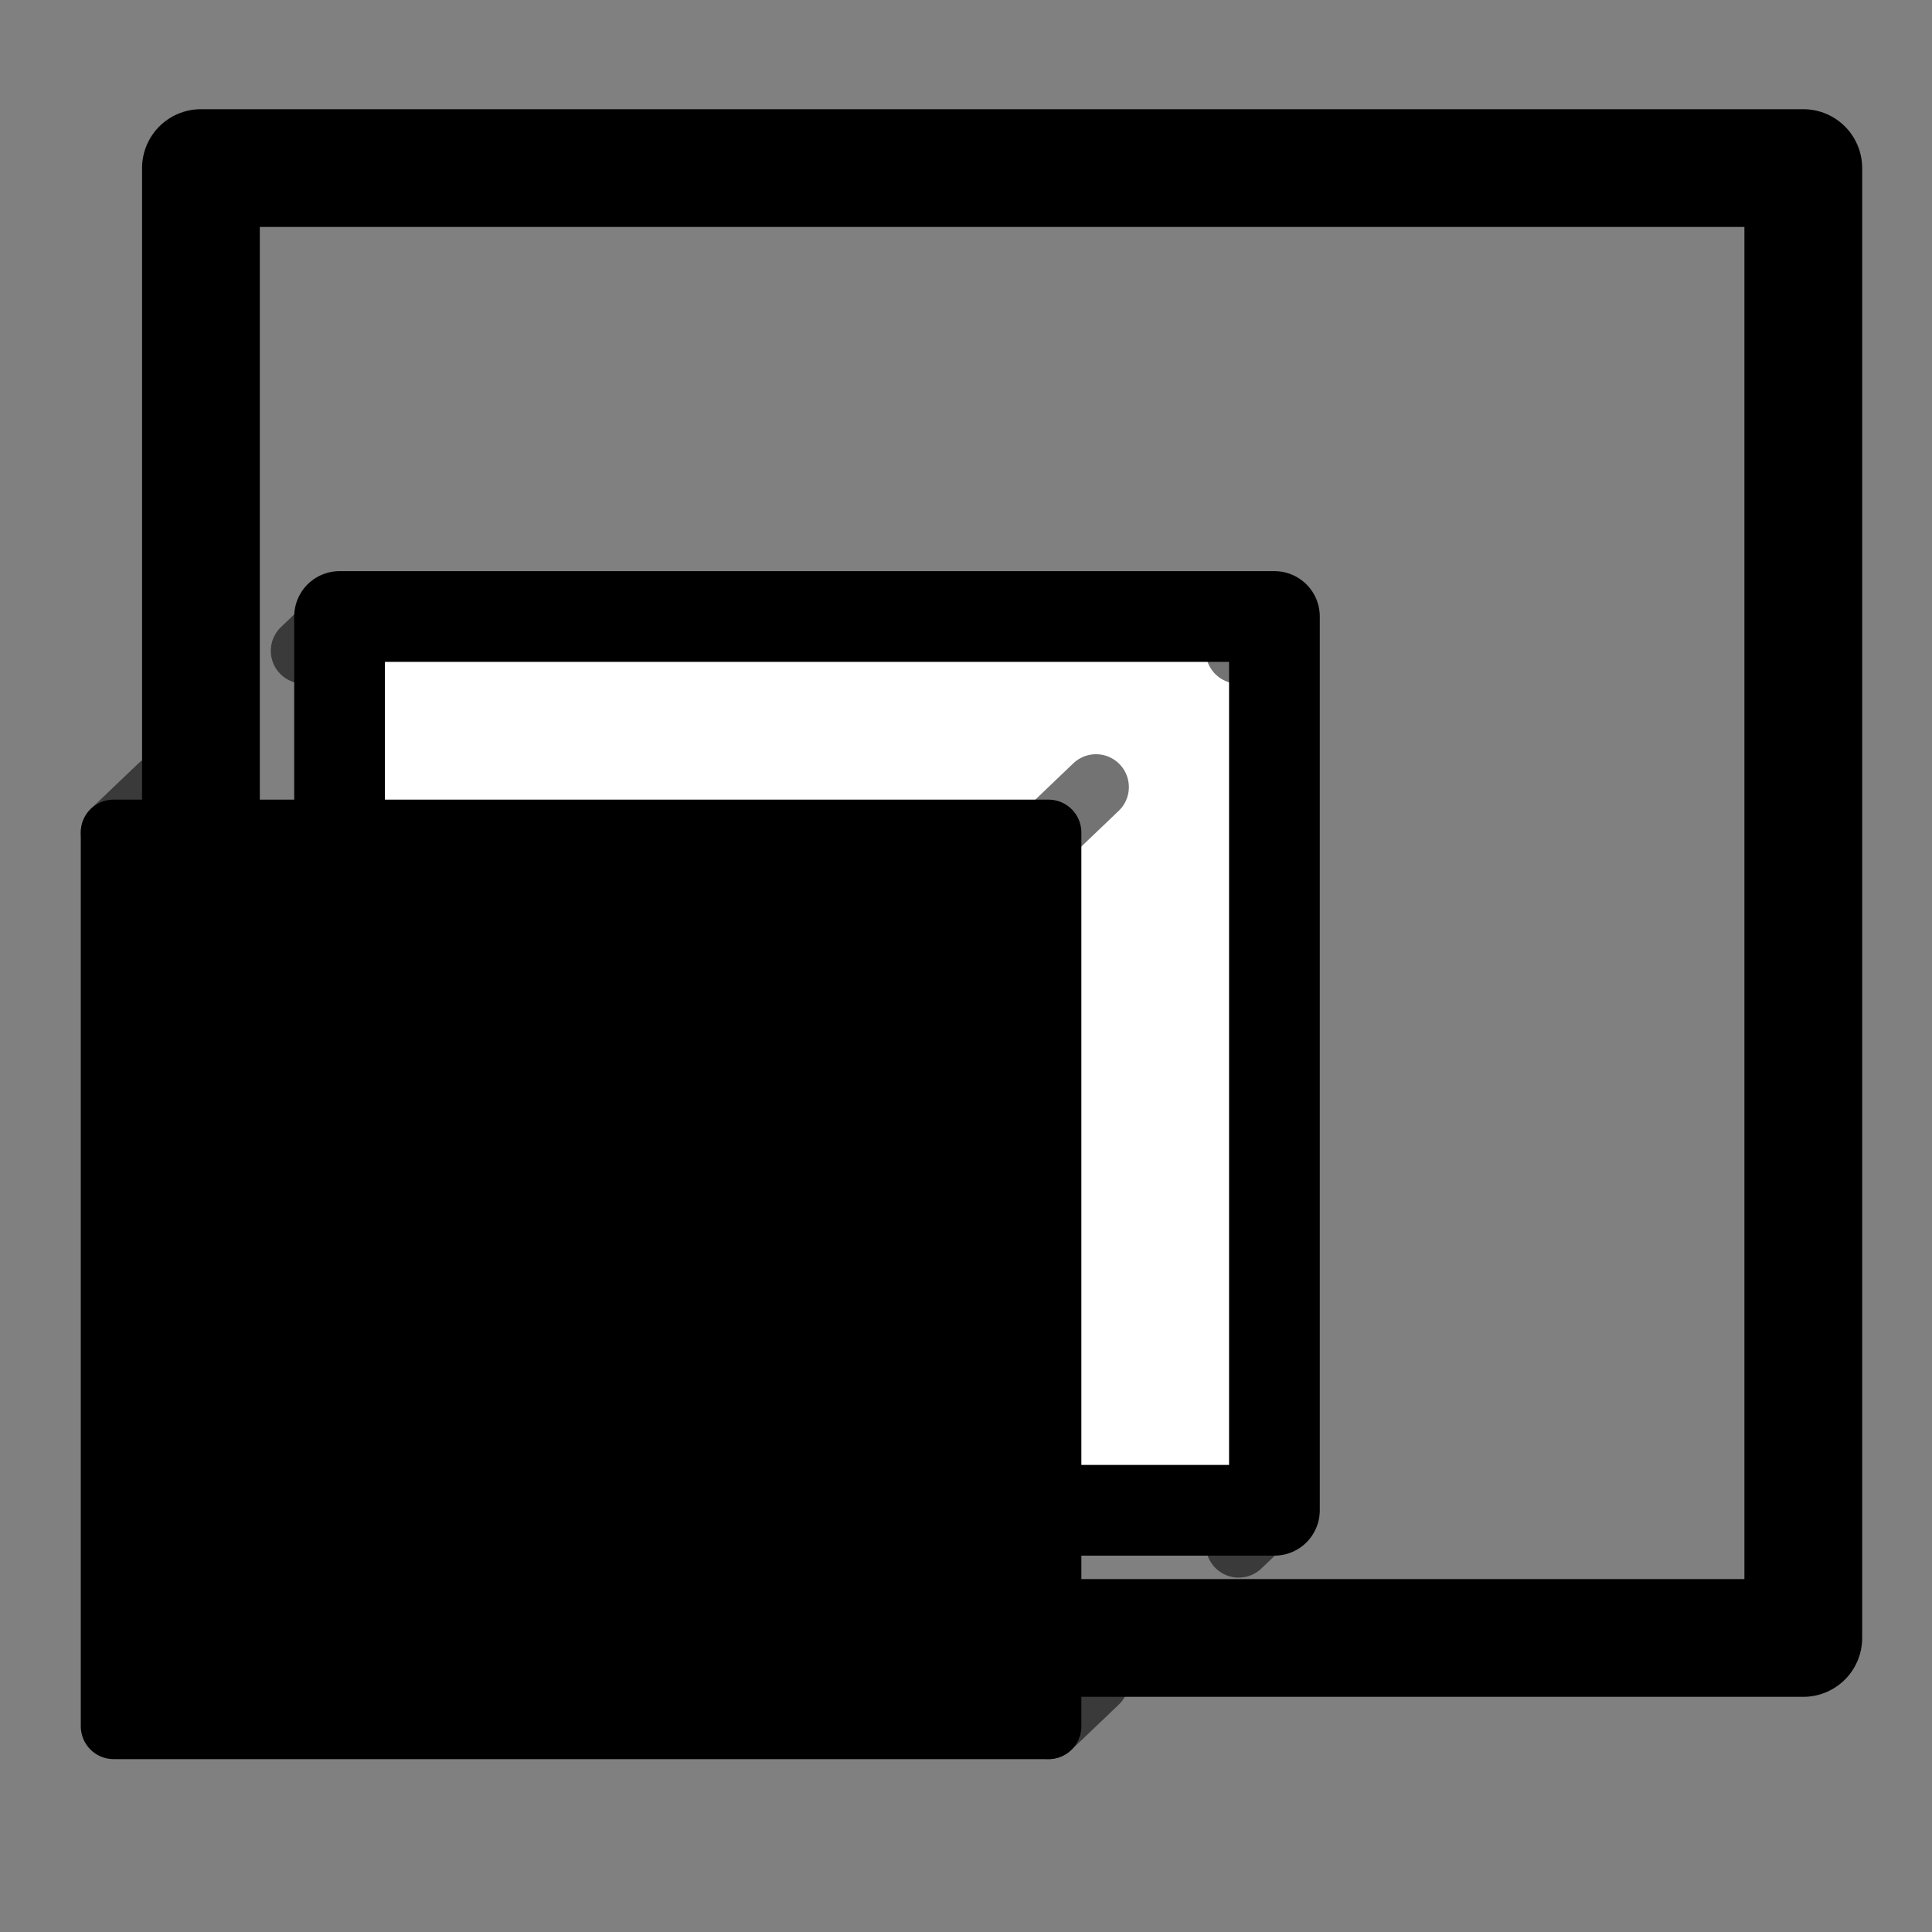 <?xml version="1.0" encoding="UTF-8" standalone="no"?>
<svg
   id="svg8"
   version="1.1"
   viewBox="0 0 5.644 5.644"
   height="16pt"
   width="16pt"
   sodipodi:docname="projection.svg"
   inkscape:version="1.3.2 (091e20e, 2023-11-25, custom)"
   xmlns:inkscape="http://www.inkscape.org/namespaces/inkscape"
   xmlns:sodipodi="http://sodipodi.sourceforge.net/DTD/sodipodi-0.dtd"
   xmlns:xlink="http://www.w3.org/1999/xlink"
   xmlns="http://www.w3.org/2000/svg"
   xmlns:svg="http://www.w3.org/2000/svg"
   xmlns:rdf="http://www.w3.org/1999/02/22-rdf-syntax-ns#"
   xmlns:cc="http://creativecommons.org/ns#"
   xmlns:dc="http://purl.org/dc/elements/1.1/"
   xmlns:osb="http://www.openswatchbook.org/uri/2009/osb">
  <rect x="0" y="0" width="5.644" height="5.644" fill="#808080" stroke="none"/>
  <sodipodi:namedview
     id="namedview1"
     pagecolor="#ffffff"
     bordercolor="#000000"
     borderopacity="0.25"
     inkscape:showpageshadow="2"
     inkscape:pageopacity="0.0"
     inkscape:pagecheckerboard="0"
     inkscape:deskcolor="#d1d1d1"
     inkscape:zoom="27.84375"
     inkscape:cx="10.469136"
     inkscape:cy="12.803591"
     inkscape:window-width="1920"
     inkscape:window-height="1129"
     inkscape:window-x="-8"
     inkscape:window-y="-8"
     inkscape:window-maximized="1"
     inkscape:current-layer="svg8"
     inkscape:document-units="pt" />
  <title
     id="title925">Part_ProjectionOnSurface</title>
  <defs
     id="defs2">
    <linearGradient
       id="linearGradient3864-9">
      <stop
         id="stop6175"
         offset="0"
         style="stop-color:#204a87;stop-opacity:1" />
      <stop
         id="stop6177"
         offset="1"
         style="stop-color:#729fcf;stop-opacity:1" />
    </linearGradient>
    <linearGradient
       id="linearGradient3864">
      <stop
         id="stop3866"
         offset="0"
         style="stop-color:#71b2f8;stop-opacity:1" />
      <stop
         id="stop3868"
         offset="1"
         style="stop-color:#002795;stop-opacity:1" />
    </linearGradient>
    <linearGradient
       gradientTransform="matrix(1,0,0,0.8,-0.212,1.362)"
       xlink:href="#linearGradient3767"
       id="linearGradient3773"
       x1="22.117"
       y1="55.718"
       x2="20"
       y2="40"
       gradientUnits="userSpaceOnUse" />
    <linearGradient
       id="linearGradient3767">
      <stop
         style="stop-color:#3465a4;stop-opacity:1"
         offset="0"
         id="stop3769" />
      <stop
         style="stop-color:#729fcf;stop-opacity:1"
         offset="1"
         id="stop3771" />
    </linearGradient>
    <linearGradient
       gradientTransform="translate(-0.179,-10.929)"
       xlink:href="#linearGradient3777"
       id="linearGradient3783"
       x1="53.897"
       y1="51.18"
       x2="50"
       y2="38"
       gradientUnits="userSpaceOnUse" />
    <linearGradient
       id="linearGradient3777">
      <stop
         style="stop-color:#204a87;stop-opacity:1"
         offset="0"
         id="stop3779" />
      <stop
         style="stop-color:#3465a4;stop-opacity:1"
         offset="1"
         id="stop3781" />
    </linearGradient>
    <linearGradient
       gradientTransform="translate(-42.769,-23.92)"
       gradientUnits="userSpaceOnUse"
       y2="66.598"
       x2="80.451"
       y1="66.598"
       x1="44.663"
       id="linearGradient5871"
       xlink:href="#linearGradient3767" />
    <linearGradient
       gradientTransform="translate(-6.339,1.027)"
       gradientUnits="userSpaceOnUse"
       y2="39.061"
       x2="70.76"
       y1="39.061"
       x1="44.691"
       id="linearGradient5903"
       xlink:href="#linearGradient3777" />
    <linearGradient
       id="linearGradient3682">
      <stop
         style="stop-color:#ff6d0f;stop-opacity:1"
         offset="0"
         id="stop3684" />
      <stop
         style="stop-color:#ff1000;stop-opacity:1"
         offset="1"
         id="stop3686" />
    </linearGradient>
    <linearGradient
       id="linearGradient3864-9-4">
      <stop
         style="stop-color:#204a87;stop-opacity:1"
         offset="0"
         id="stop3866-1" />
      <stop
         style="stop-color:#729fcf;stop-opacity:1"
         offset="1"
         id="stop3868-1" />
    </linearGradient>
    <linearGradient
       id="linearGradient3682-0">
      <stop
         id="stop3684-0"
         offset="0"
         style="stop-color:#a40000;stop-opacity:1" />
      <stop
         id="stop3686-0"
         offset="1"
         style="stop-color:#ef2929;stop-opacity:1" />
    </linearGradient>
    <radialGradient
       r="19.571"
       fy="33.9"
       fx="270.583"
       cy="33.9"
       cx="270.583"
       gradientTransform="matrix(1.236,0.3,-0.832,3.388,-499.945,-167.331)"
       gradientUnits="userSpaceOnUse"
       id="radialGradient3817-5-3"
       xlink:href="#linearGradient3682-0-6" />
    <linearGradient
       id="linearGradient3682-0-6">
      <stop
         id="stop3684-0-7"
         offset="0"
         style="stop-color:#ff390f;stop-opacity:1" />
      <stop
         id="stop3686-0-5"
         offset="1"
         style="stop-color:#ff1000;stop-opacity:1" />
    </linearGradient>
    <linearGradient
       gradientTransform="matrix(0.272,0,0,0.218,4.11,-0.601)"
       xlink:href="#linearGradient3767"
       id="linearGradient3773-8"
       x1="22.117"
       y1="55.718"
       x2="20"
       y2="40"
       gradientUnits="userSpaceOnUse" />
    <radialGradient
       r="19.571"
       fy="33.9"
       fx="270.583"
       cy="33.9"
       cx="270.583"
       gradientTransform="matrix(1.236,0.3,-0.832,3.388,-499.945,-167.331)"
       gradientUnits="userSpaceOnUse"
       id="radialGradient3817-5-3-3"
       xlink:href="#linearGradient3682-0-6" />
    <linearGradient
       id="linearGradient4066">
      <stop
         id="stop4068"
         offset="0"
         style="stop-color:#4e9a06;stop-opacity:1" />
      <stop
         id="stop4070"
         offset="1"
         style="stop-color:#8ae234;stop-opacity:1" />
    </linearGradient>
    <linearGradient
       id="linearGradient3794">
      <stop
         style="stop-color:#000000;stop-opacity:1"
         offset="0"
         id="stop3796" />
      <stop
         style="stop-color:#000000;stop-opacity:0"
         offset="1"
         id="stop3798" />
    </linearGradient>
    <linearGradient
       gradientTransform="matrix(0.265,0,0,0.265,3.704,-2.646)"
       xlink:href="#linearGradient3767"
       id="linearGradient3773-5"
       x1="22.117"
       y1="55.718"
       x2="17.329"
       y2="21.311"
       gradientUnits="userSpaceOnUse" />
    <linearGradient
       gradientTransform="matrix(0.265,0,0,0.265,3.704,-2.646)"
       xlink:href="#linearGradient3777"
       id="linearGradient3783-6"
       x1="53.897"
       y1="51.18"
       x2="47.502"
       y2="21.837"
       gradientUnits="userSpaceOnUse" />
    <radialGradient
       xlink:href="#linearGradient3794"
       id="radialGradient3800"
       cx="1"
       cy="45"
       fx="1"
       fy="45"
       r="41"
       gradientTransform="matrix(0.933,-2.2905276e-8,0,0.287,0.067,32.091)"
       gradientUnits="userSpaceOnUse" />
    <radialGradient
       xlink:href="#linearGradient3682-0-6"
       id="radialGradient3817-5-3-0"
       gradientUnits="userSpaceOnUse"
       gradientTransform="matrix(1.236,0.3,-0.832,3.388,-499.945,-167.331)"
       cx="270.583"
       cy="33.9"
       fx="270.583"
       fy="33.9"
       r="19.571" />
    <radialGradient
       xlink:href="#linearGradient3682-0-6"
       id="radialGradient3817-5-3-3-6"
       gradientUnits="userSpaceOnUse"
       gradientTransform="matrix(1.236,0.3,-0.832,3.388,-499.945,-167.331)"
       cx="270.583"
       cy="33.9"
       fx="270.583"
       fy="33.9"
       r="19.571" />
    <linearGradient
       gradientUnits="userSpaceOnUse"
       y2="21.311"
       x2="17.329"
       y1="55.718"
       x1="22.117"
       id="linearGradient3773-5-2"
       xlink:href="#linearGradient3767"
       gradientTransform="matrix(0.265,0,0,0.265,-26.515,-2.429)" />
    <linearGradient
       gradientUnits="userSpaceOnUse"
       y2="21.837"
       x2="47.502"
       y1="51.18"
       x1="53.897"
       id="linearGradient3783-6-0"
       xlink:href="#linearGradient3777"
       gradientTransform="matrix(0.265,0,0,0.265,-26.515,-2.429)" />
    <radialGradient
       gradientUnits="userSpaceOnUse"
       gradientTransform="matrix(0.933,-2.2905276e-8,0,0.287,0.067,32.091)"
       r="41"
       fy="45"
       fx="1"
       cy="45"
       cx="1"
       id="radialGradient3800-2"
       xlink:href="#linearGradient3794" />
    <linearGradient
       gradientTransform="matrix(0.213,0,0,0.163,20.682,1.617)"
       gradientUnits="userSpaceOnUse"
       y2="6.023"
       x2="-215.622"
       y1="59.68"
       x1="-211.891"
       id="linearGradient3806-6-3"
       xlink:href="#linearGradient4066" />
    <linearGradient
       id="linearGradient3848">
      <stop
         id="stop3850"
         offset="0"
         style="stop-color:#31a52e;stop-opacity:1" />
      <stop
         id="stop3852"
         offset="1"
         style="stop-color:#ffffff;stop-opacity:0" />
    </linearGradient>
    <linearGradient
       id="linearGradient4158">
      <stop
         id="stop4160"
         offset="0"
         style="stop-color:#000000;stop-opacity:1" />
      <stop
         id="stop4162"
         offset="1"
         style="stop-color:#f6f6f6;stop-opacity:0" />
    </linearGradient>
    <linearGradient
       id="linearGradient4122">
      <stop
         id="stop4124"
         offset="0"
         style="stop-color:#e3d328;stop-opacity:1" />
      <stop
         id="stop4126"
         offset="1"
         style="stop-color:#e1dec3;stop-opacity:1" />
    </linearGradient>
    <linearGradient
       id="linearGradient4088">
      <stop
         id="stop4090"
         offset="0"
         style="stop-color:#e9cd23;stop-opacity:1" />
      <stop
         id="stop4092"
         offset="1"
         style="stop-color:#040000;stop-opacity:0" />
    </linearGradient>
    <linearGradient
       id="linearGradient4052">
      <stop
         id="stop4054"
         offset="0"
         style="stop-color:#ada9a9;stop-opacity:1" />
      <stop
         id="stop4056"
         offset="1"
         style="stop-color:#ada9a9;stop-opacity:0" />
    </linearGradient>
    <linearGradient
       id="linearGradient4349">
      <stop
         id="stop4351"
         offset="0"
         style="stop-color:#898709;stop-opacity:1" />
      <stop
         id="stop4353"
         offset="1"
         style="stop-color:#000000;stop-opacity:1" />
    </linearGradient>
    <linearGradient
       id="linearGradient5241">
      <stop
         id="stop5243"
         offset="0"
         style="stop-color:#212c45;stop-opacity:1" />
      <stop
         id="stop5245"
         offset="1"
         style="stop-color:#000000;stop-opacity:1" />
    </linearGradient>
    <linearGradient
       osb:paint="solid"
       id="linearGradient5227">
      <stop
         id="stop5229"
         offset="0"
         style="stop-color:#000000;stop-opacity:1" />
    </linearGradient>
    <linearGradient
       id="linearGradient3902">
      <stop
         id="stop3904"
         offset="0"
         style="stop-color:#000000;stop-opacity:0.588" />
      <stop
         id="stop3906"
         offset="1"
         style="stop-color:#000000;stop-opacity:0.392" />
    </linearGradient>
    <linearGradient
       id="linearGradient3894">
      <stop
         id="stop3896"
         offset="0"
         style="stop-color:#45351d;stop-opacity:1" />
      <stop
         id="stop3898"
         offset="1"
         style="stop-color:#000000;stop-opacity:1" />
    </linearGradient>
    <linearGradient
       id="linearGradient3792">
      <stop
         id="stop3794"
         offset="0"
         style="stop-color:#aaaaaa;stop-opacity:1" />
      <stop
         id="stop3796-3"
         offset="1"
         style="stop-color:#d2d2d2;stop-opacity:1" />
    </linearGradient>
    <linearGradient
       id="linearGradient3784">
      <stop
         id="stop3786"
         offset="0"
         style="stop-color:#bebebe;stop-opacity:1" />
      <stop
         id="stop3788"
         offset="1"
         style="stop-color:#ffffff;stop-opacity:0.392" />
    </linearGradient>
    <linearGradient
       gradientUnits="userSpaceOnUse"
       y2="33.327"
       x2="101.27"
       y1="32.826"
       x1="2.72"
       id="linearGradient3854"
       xlink:href="#linearGradient3848" />
    <linearGradient
       gradientTransform="translate(192.709,66.887)"
       gradientUnits="userSpaceOnUse"
       y2="-10.829"
       x2="77.456"
       y1="56.124"
       x1="8.352"
       id="linearGradient3891"
       xlink:href="#linearGradient3848" />
    <linearGradient
       y2="3.991"
       x2="-217.842"
       y1="59.68"
       x1="-211.891"
       gradientTransform="matrix(0.213,0,0,0.163,20.682,1.617)"
       gradientUnits="userSpaceOnUse"
       id="linearGradient1422"
       xlink:href="#linearGradient4066" />
  </defs>
  <g
     inkscape:groupmode="layer"
     id="layer1"
     inkscape:label="Layer 1"
     style="display:inline" />
  <rect
     style="fill:none;fill-opacity:1;stroke:#000000;stroke-width:0.344;stroke-linecap:round;stroke-linejoin:round;stroke-dasharray:none;stroke-opacity:1"
     id="rect2"
     width="4.681"
     height="4.294"
     x="0.587"
     y="0.491" />
  <rect
     style="fill:#ffffff;fill-opacity:1;stroke:#000000;stroke-width:0.265;stroke-linecap:round;stroke-linejoin:round;stroke-dasharray:none;stroke-opacity:1"
     id="rect3-1"
     width="2.731"
     height="2.611"
     x="0.992"
     y="1.801" />
  <path
     style="fill:none;fill-opacity:1;stroke:#000000;stroke-width:0.192;stroke-linecap:round;stroke-linejoin:round;stroke-dasharray:0.192, 0.576;stroke-dashoffset:0;stroke-opacity:0.55"
     d="M 3.063,2.432 3.723,1.801"
     id="path3" />
  <path
     style="fill:none;fill-opacity:1;stroke:#000000;stroke-width:0.192;stroke-linecap:round;stroke-linejoin:round;stroke-dasharray:0.192, 0.576;stroke-dashoffset:0;stroke-opacity:0.55"
     d="M 3.063,5.043 3.723,4.413"
     id="path4"
     sodipodi:nodetypes="cc" />
  <rect
     style="fill:#000000;fill-opacity:1;stroke:#000000;stroke-width:0.192;stroke-linecap:round;stroke-linejoin:round;stroke-dasharray:none;stroke-opacity:1"
     id="rect3"
     width="2.731"
     height="2.611"
     x="0.332"
     y="2.432" />
  <path
     style="fill:none;fill-opacity:1;stroke:#000000;stroke-width:0.192;stroke-linecap:round;stroke-linejoin:round;stroke-dasharray:0.192, 0.576;stroke-dashoffset:0;stroke-opacity:0.55"
     d="M 0.332,2.432 0.992,1.801"
     id="path5"
     sodipodi:nodetypes="cc" />
</svg>
